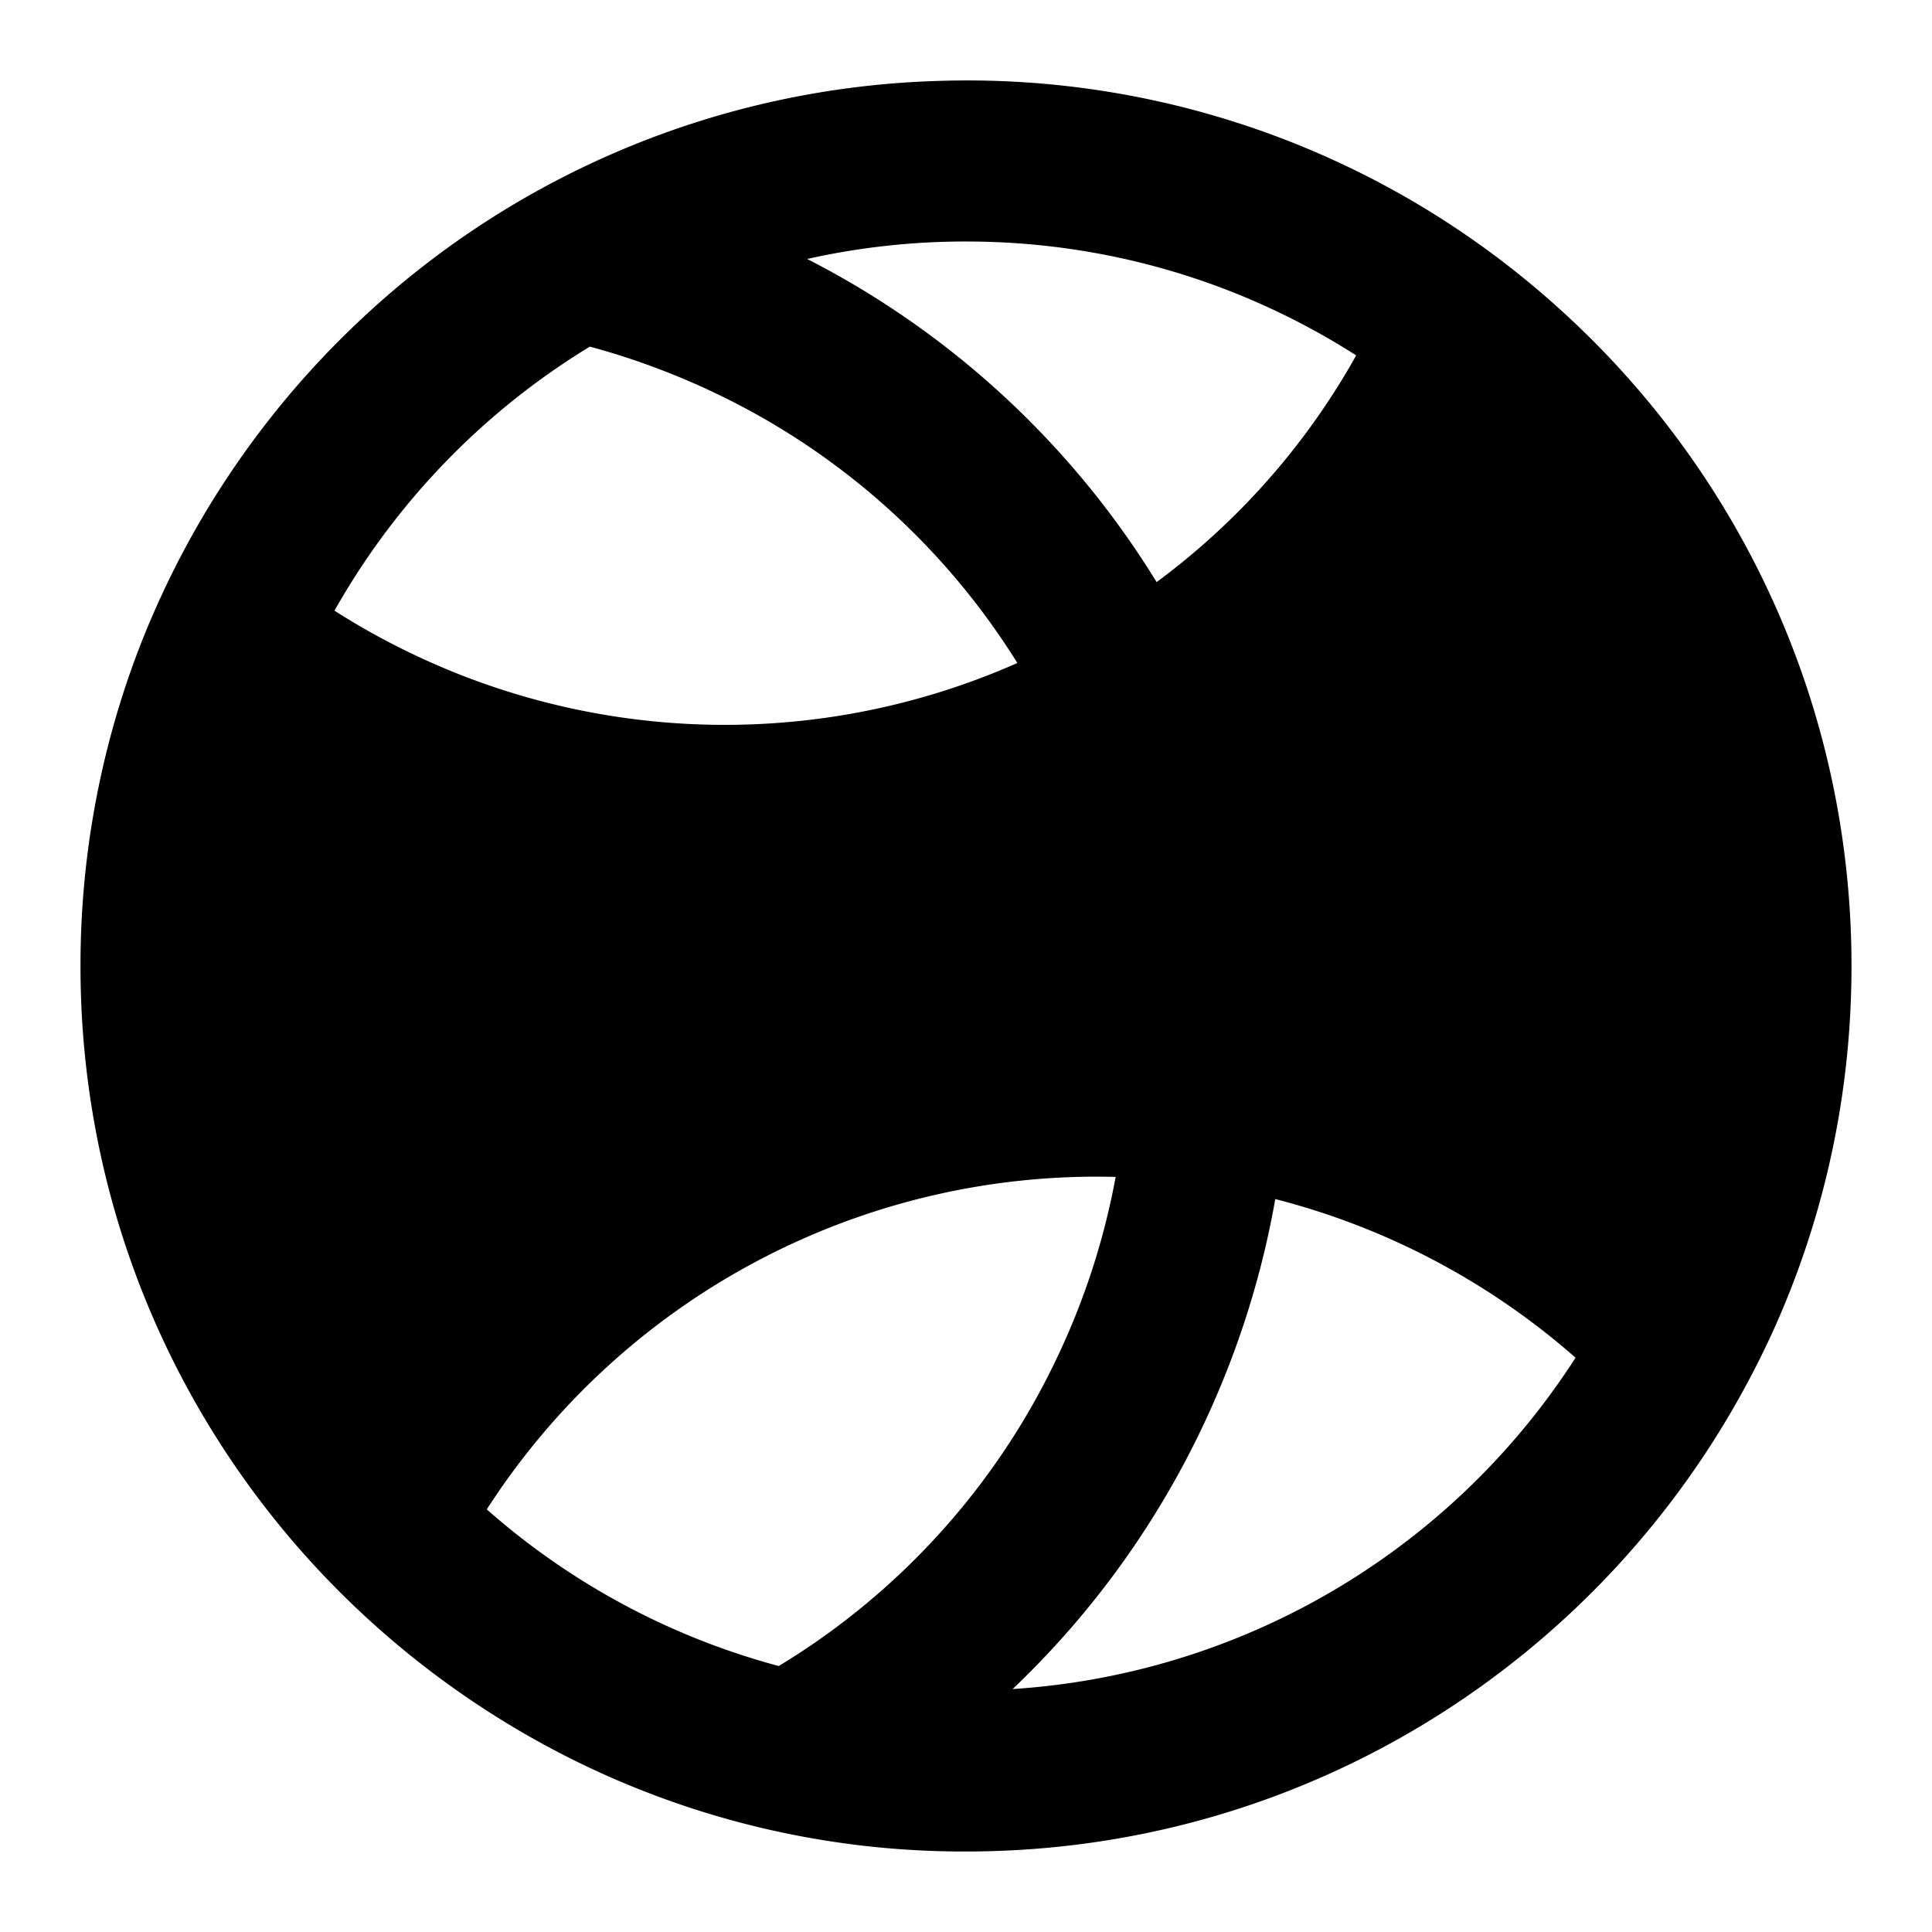 <svg xmlns="http://www.w3.org/2000/svg" width="24" height="24" viewBox="0 0 24 24"><path clip-rule="evenodd" d="M1 11.955v.09c.01 2.685.984 5.144 2.592 7.048a11.1 11.1 0 0 0 3.378 2.692A10.9 10.9 0 0 0 12 23c3.69 0 6.955-1.816 8.95-4.604q.628-.878 1.08-1.871c.623-1.38.97-2.912.97-4.525 0-3.26-1.418-6.19-3.672-8.203a10.95 10.95 0 0 0-7.663-2.792A10.94 10.94 0 0 0 4.43 4.019a11.05 11.05 0 0 0-2.76 4.188A11 11 0 0 0 1 11.955Zm19.481 3.064c.336-.944.519-1.96.519-3.019a8.97 8.97 0 0 0-2.581-6.309 10.9 10.9 0 0 1-3.152 3.356 11 11 0 0 1 .738 3.83 11.1 11.1 0 0 1 4.476 2.142Zm-4.64-.124a9.05 9.05 0 0 1 3.731 1.971 9 9 0 0 1-6.993 4.116 11 11 0 0 0 2.393-3.33c.419-.899.706-1.825.87-2.757Zm-1.845-2.273a9 9 0 0 0-.495-2.581A10.98 10.98 0 0 1 3.366 9.45 9 9 0 0 0 3 12a8.96 8.96 0 0 0 1.668 5.22 11.02 11.02 0 0 1 9.328-4.598ZM6.047 18.75a9.01 9.01 0 0 1 7.812-4.13 9 9 0 0 1-.7 2.186 8.96 8.96 0 0 1-3.485 3.89 9 9 0 0 1-3.627-1.946ZM12 3c1.785 0 3.448.52 4.847 1.415a8.9 8.9 0 0 1-2.479 2.816 10.94 10.94 0 0 0-4.341-4.014A9 9 0 0 1 12 3ZM8.806 4.846a8.96 8.96 0 0 1 3.832 3.39 8.98 8.98 0 0 1-7.439-.077 9 9 0 0 1-1.044-.573 9.04 9.04 0 0 1 3.172-3.28q.75.202 1.48.54Z"/></svg>
